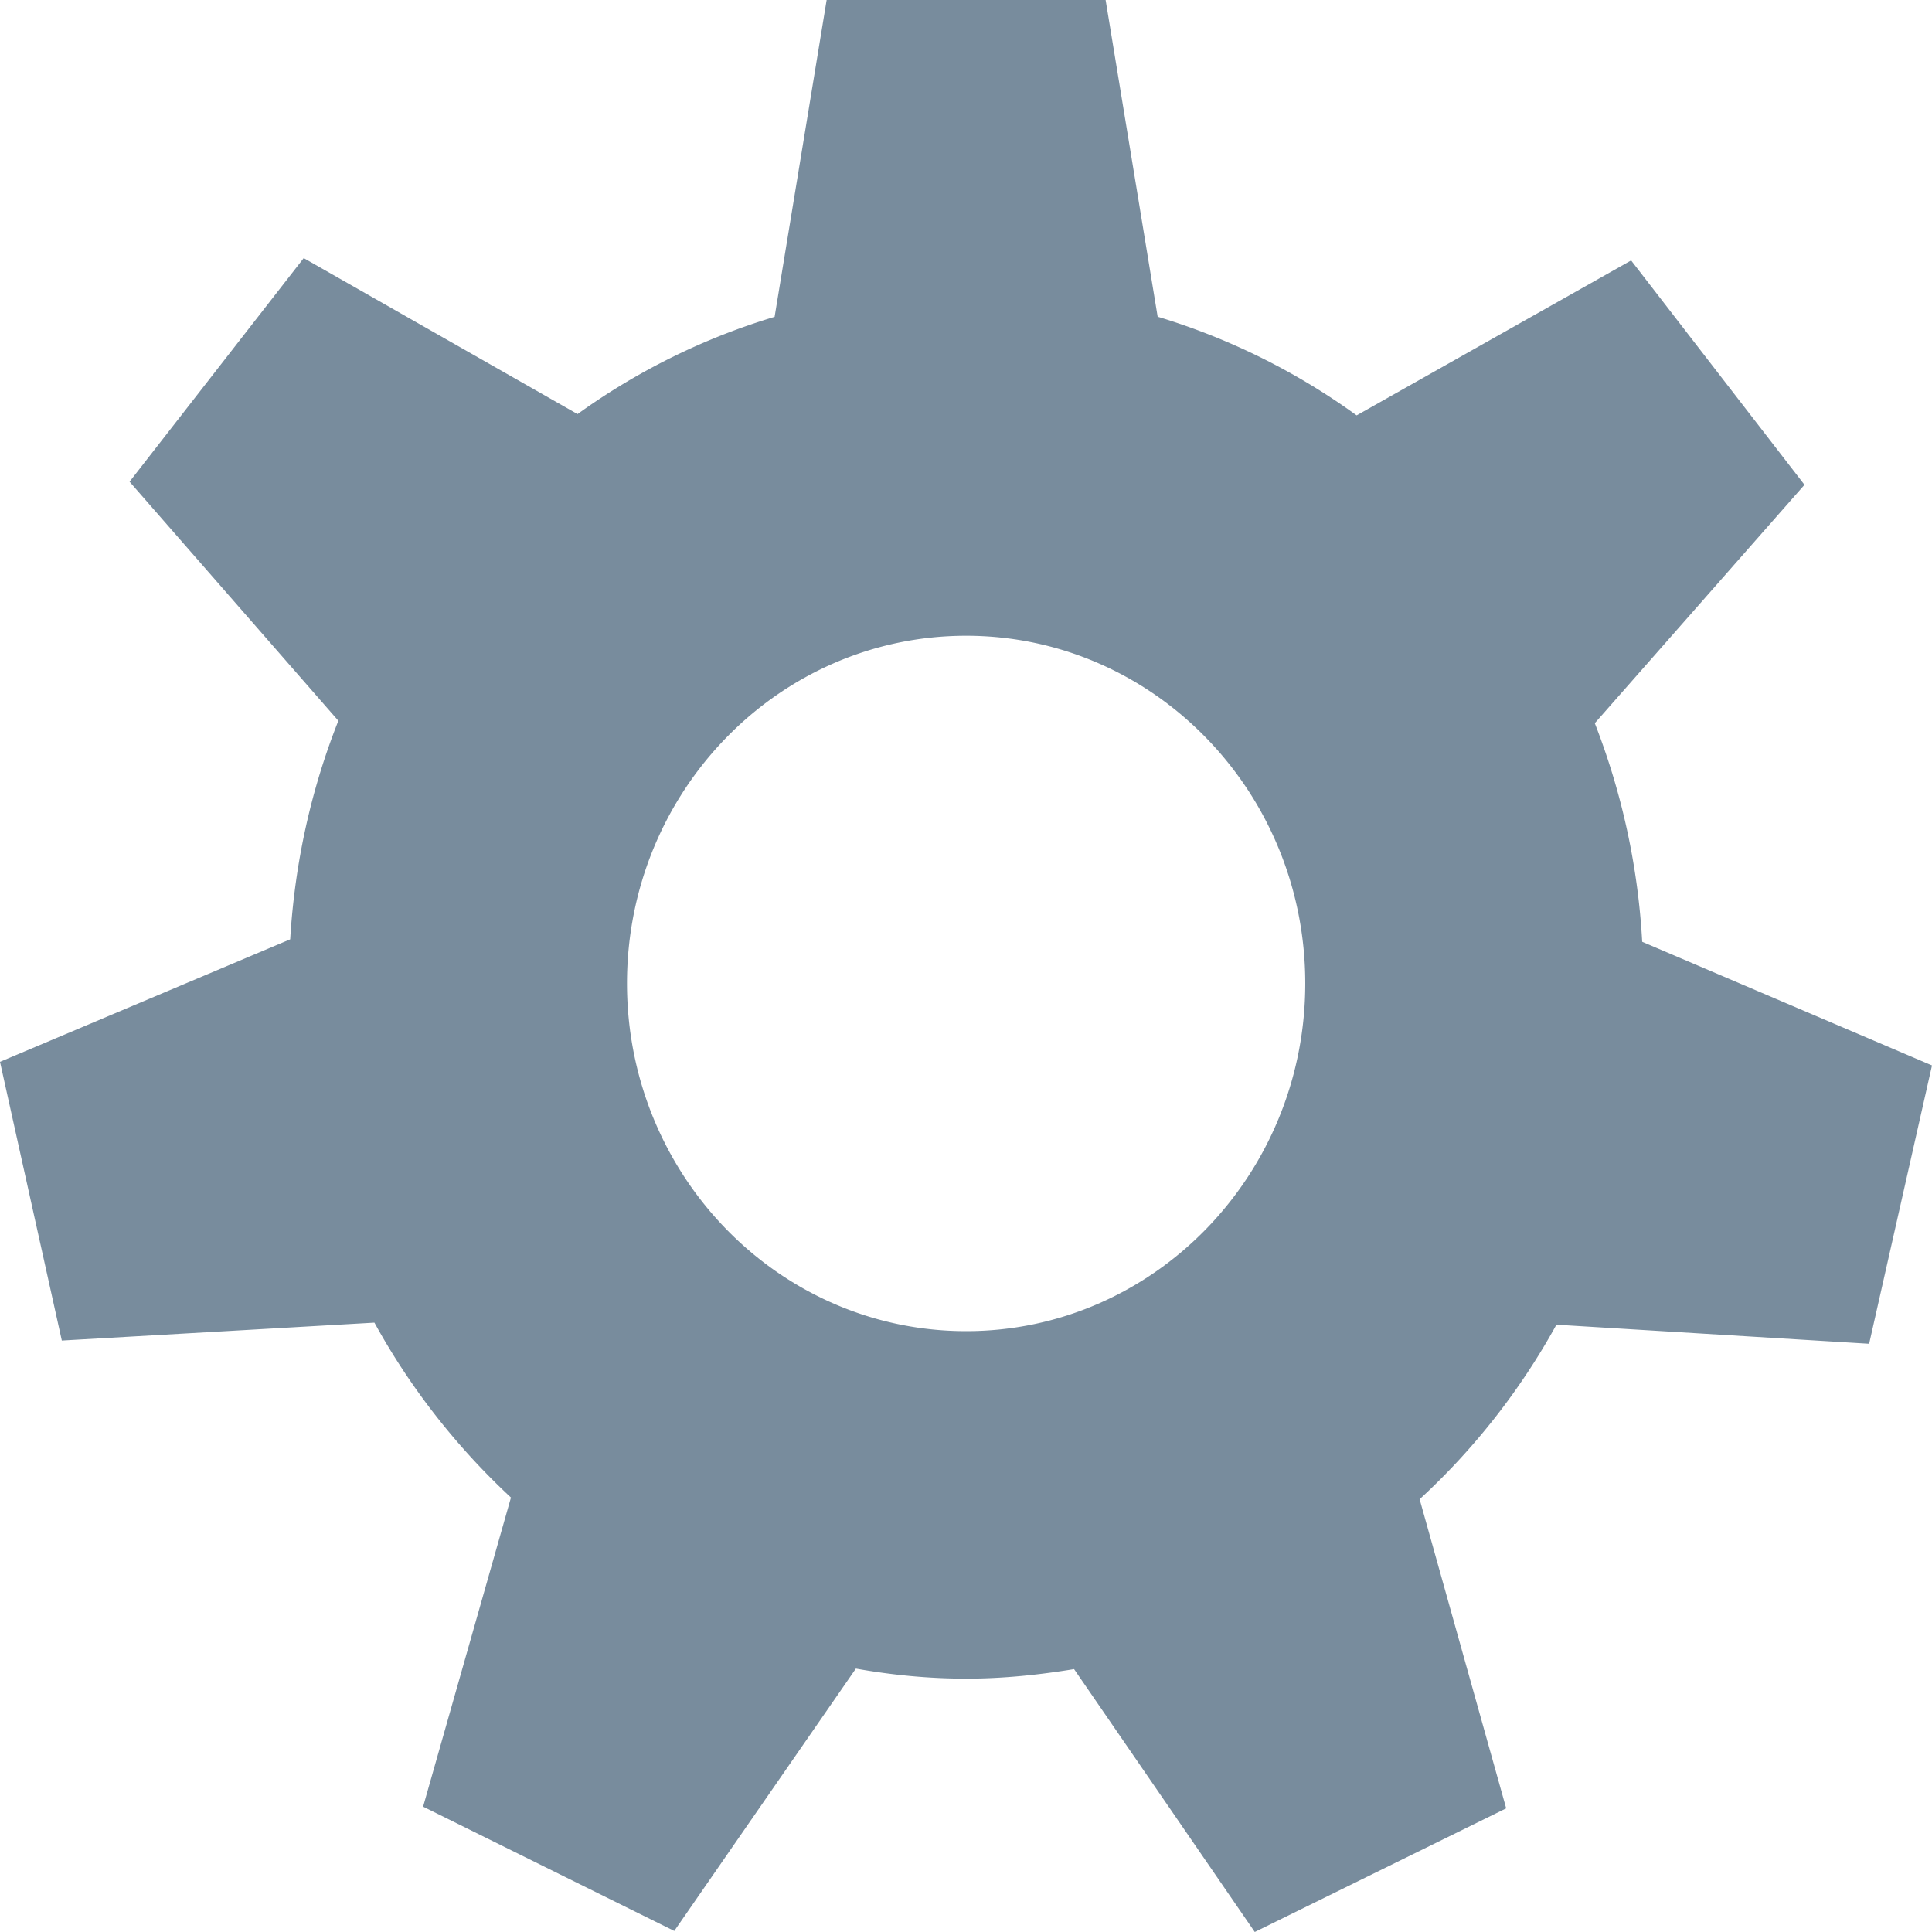 <svg xmlns="http://www.w3.org/2000/svg" width="15" height="15" viewBox="0 0 15 15">
    <path fill="#788C9D" fill-rule="evenodd" d="M12.084 10.285l2.428.148L15 8.272l-2.25-.96a5.505 5.505 0 0 0-.368-1.697l1.628-1.851-1.346-1.742-2.131 1.203a5.193 5.193 0 0 0-1.545-.766L8.584 0H6.418l-.404 2.46a5.149 5.149 0 0 0-1.53.755L2.358 2.004 1.006 3.74l1.621 1.856c-.21.53-.338 1.099-.374 1.697L0 8.244l.48 2.164 2.427-.139c.28.51.64.967 1.06 1.358l-.682 2.4 1.95.965 1.41-2.037c.28.05.564.078.856.078.286 0 .564-.029.838-.074L9.742 15l1.952-.96-.672-2.4a5.341 5.341 0 0 0 1.062-1.355zm-7.216-2.65c0-1.49 1.179-2.699 2.633-2.699s2.633 1.21 2.633 2.699c0 1.49-1.18 2.7-2.633 2.7-1.454 0-2.633-1.21-2.633-2.7z"/>
</svg>
